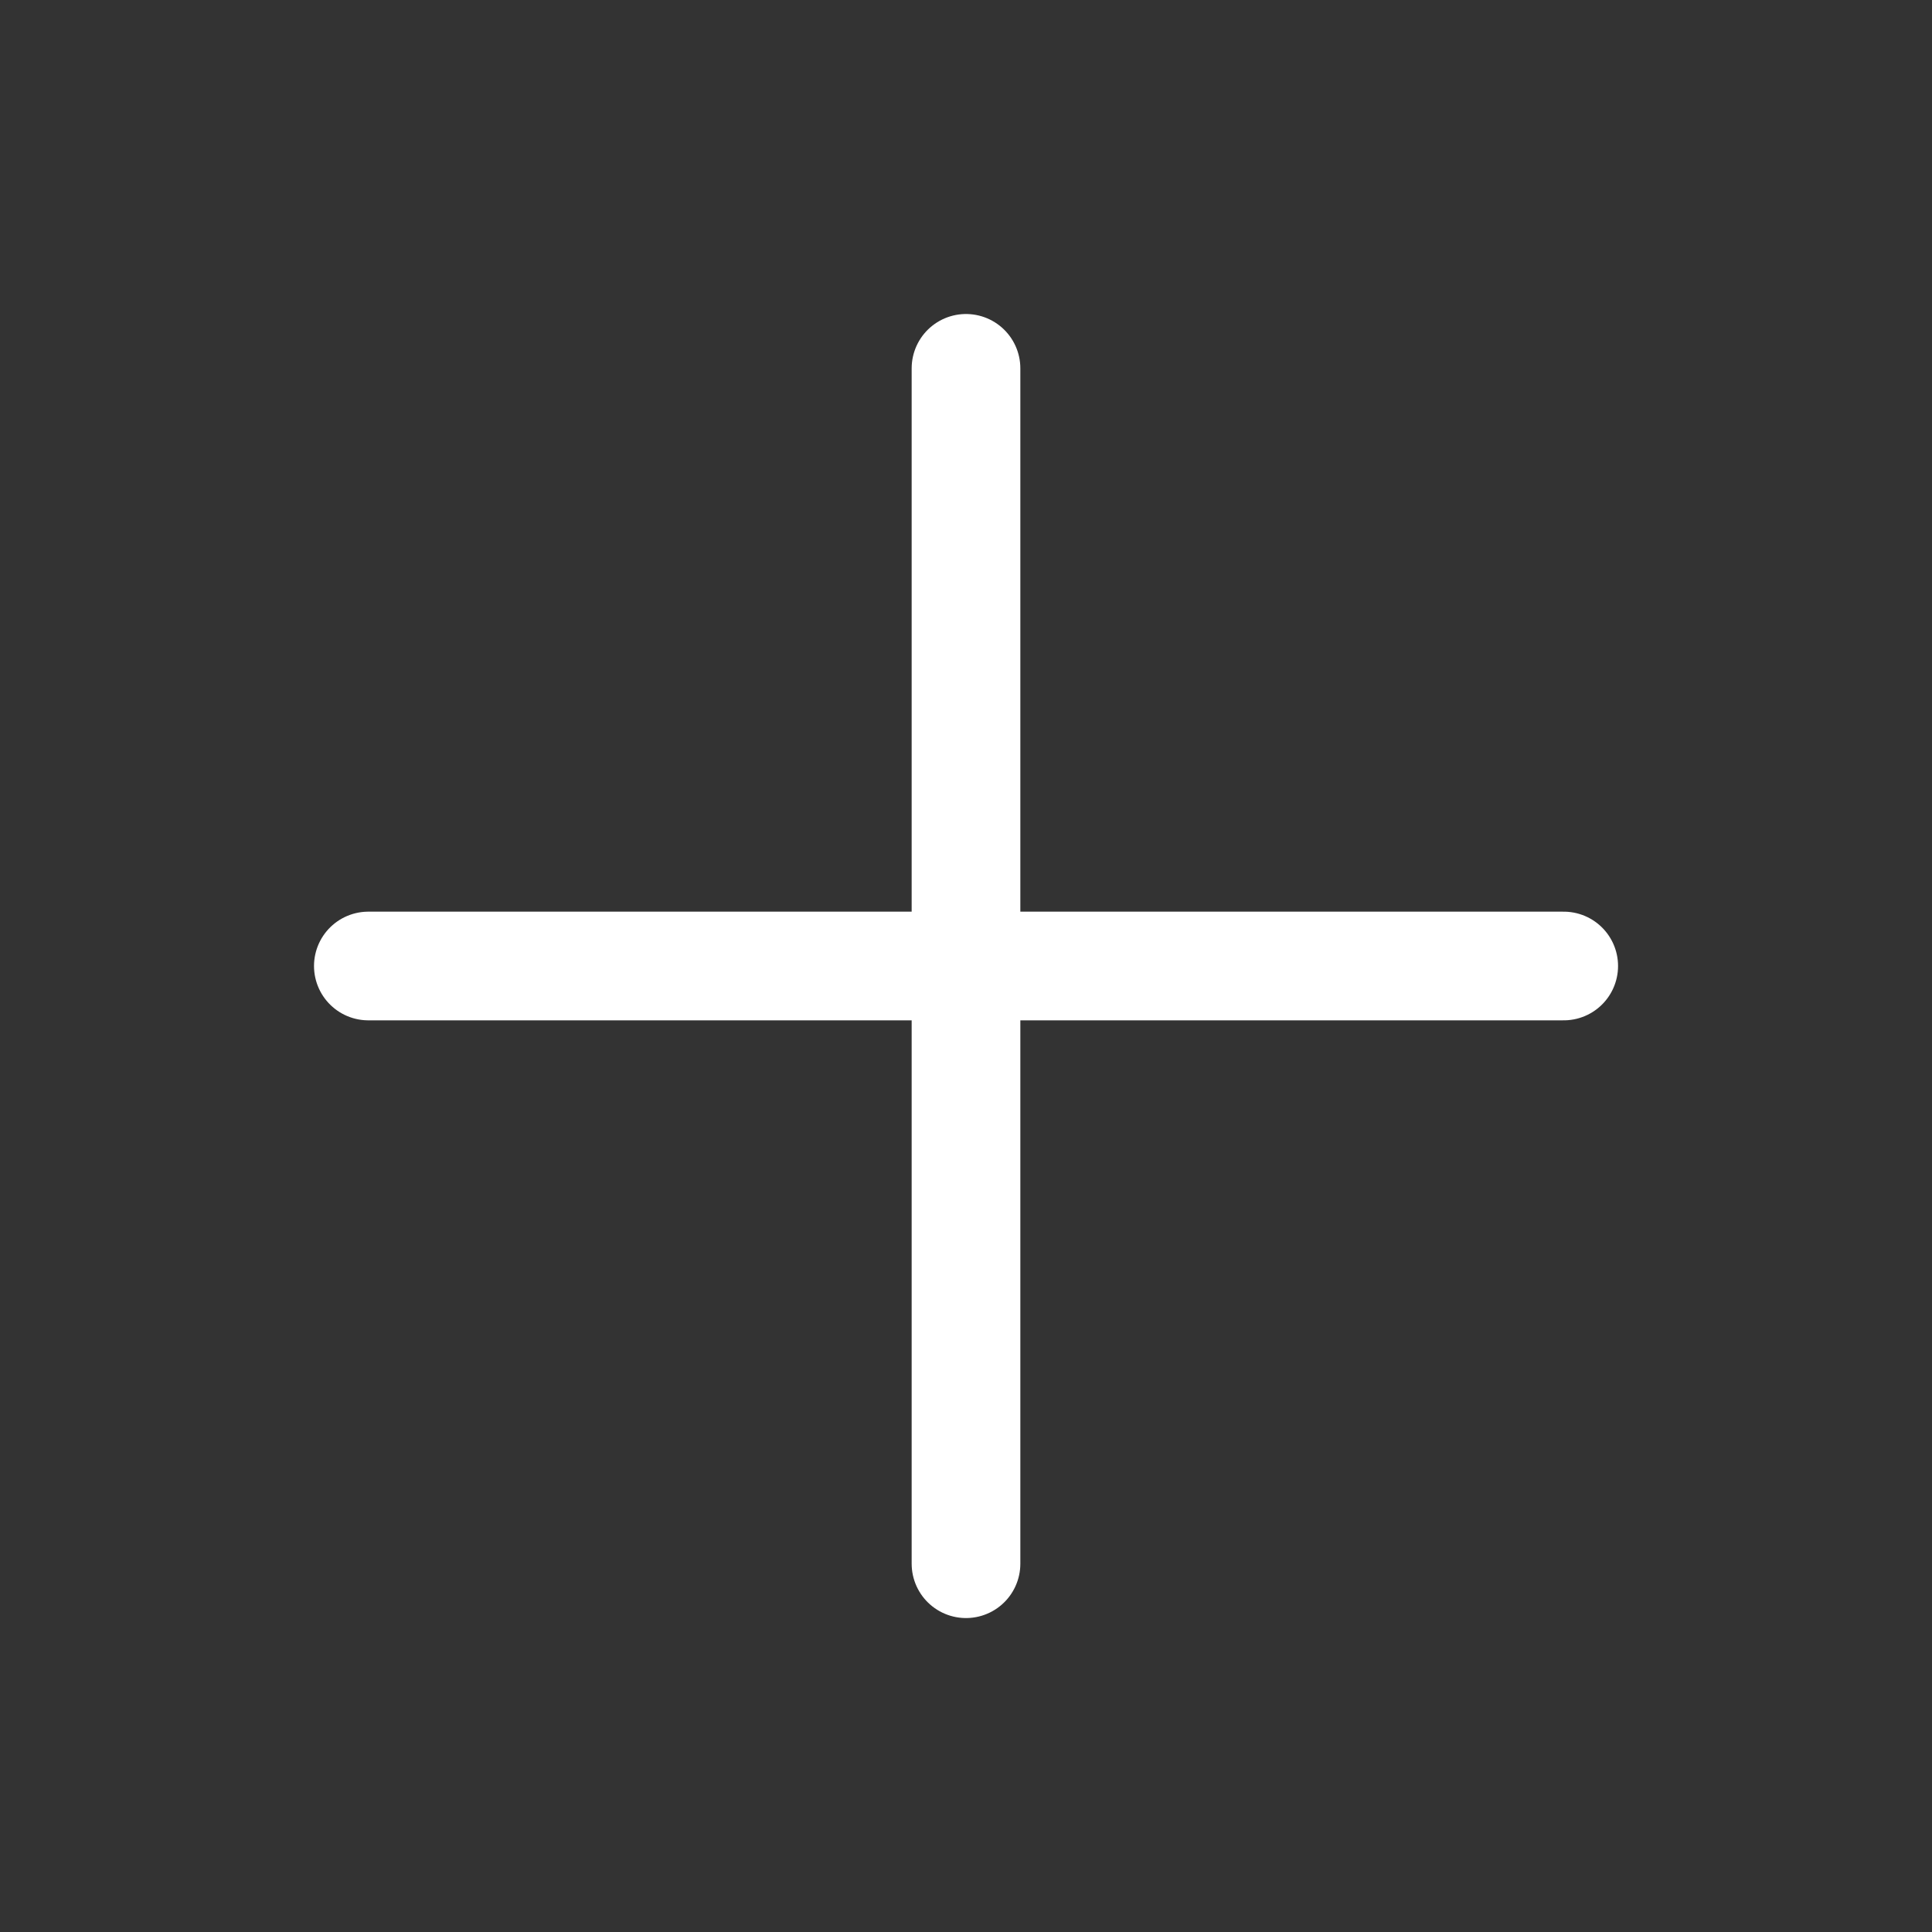 <svg width="32" height="32" viewBox="0 0 32 32" fill="none" xmlns="http://www.w3.org/2000/svg">
<rect x="0" y="0" width="32" height="32" fill="#333333" stroke="none"/>
<path d="M6.101 16H25.9M16 25.9L16 6.101" stroke="white" stroke-width="1.8" stroke-linecap="round" stroke-linejoin="round"/>
</svg>
